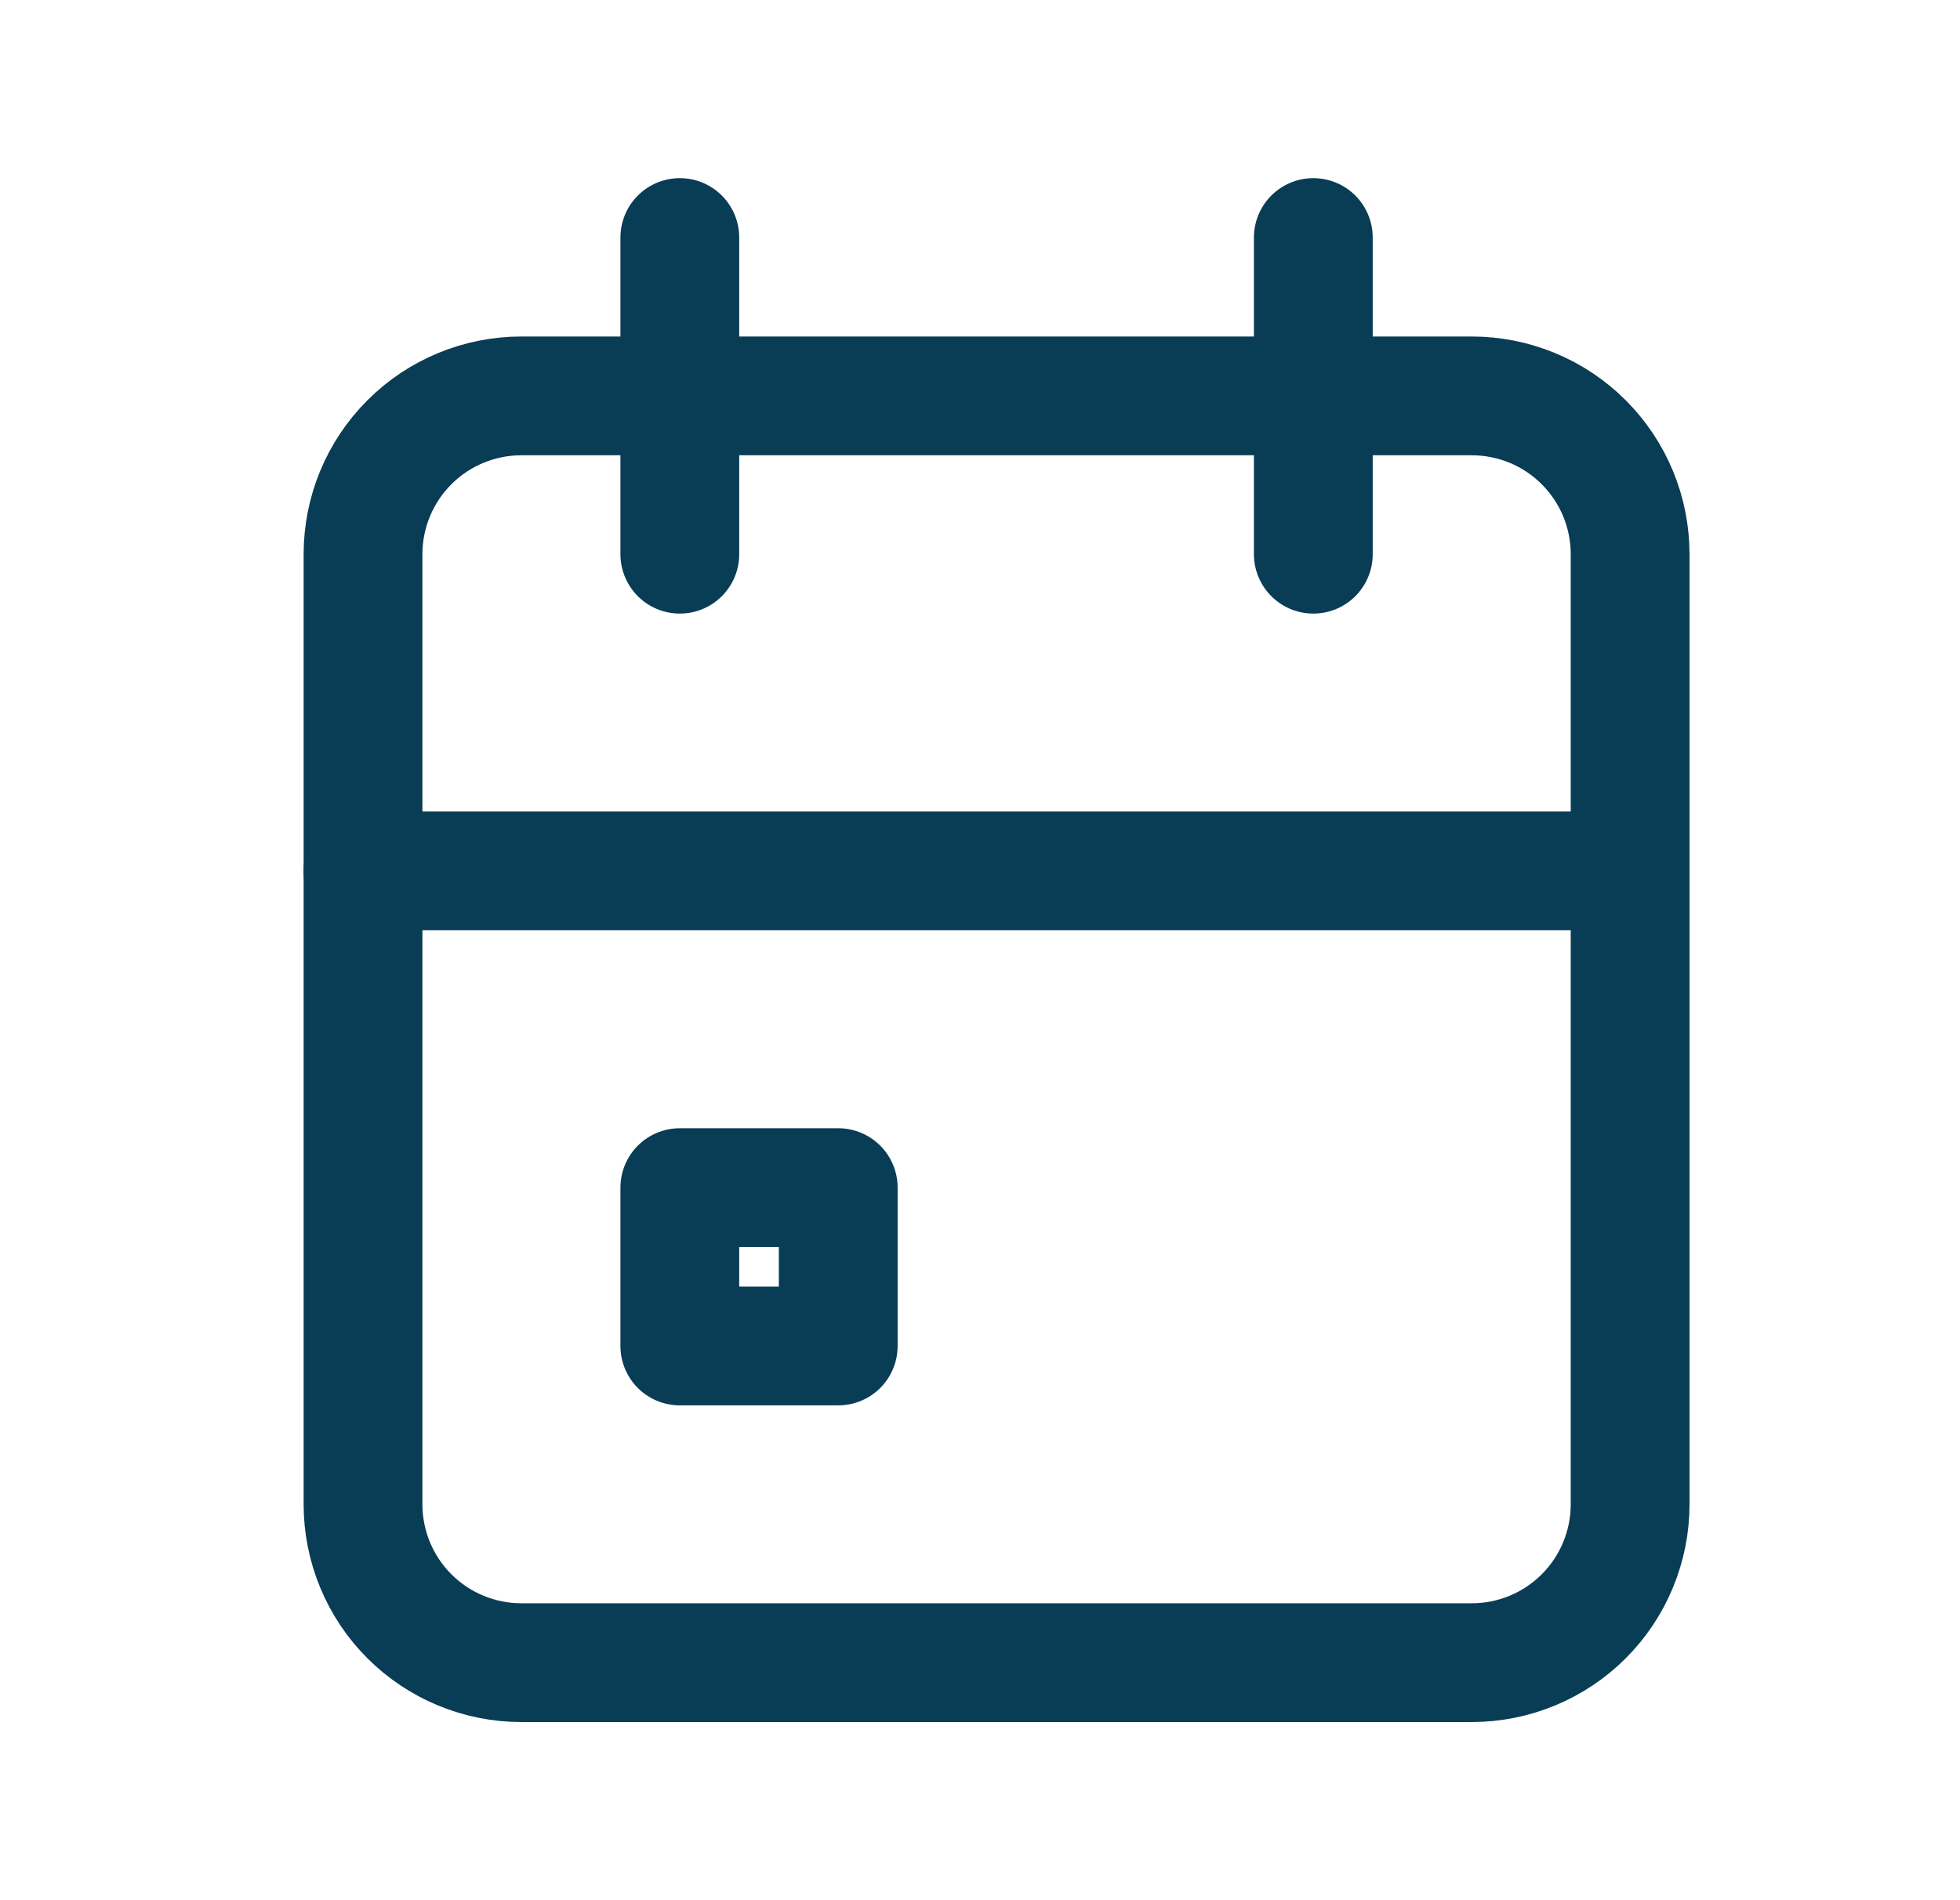 <svg width="33" height="32" viewBox="0 0 33 32" fill="none" xmlns="http://www.w3.org/2000/svg">
<g clip-path="url(#clip0_2_7238)">
<path d="M6.112 9.333C6.112 8.626 6.393 7.948 6.893 7.448C7.393 6.947 8.072 6.667 8.779 6.667H24.779C25.486 6.667 26.165 6.947 26.665 7.448C27.165 7.948 27.446 8.626 27.446 9.333V25.333C27.446 26.04 27.165 26.719 26.665 27.219C26.165 27.719 25.486 28 24.779 28H8.779C8.072 28 7.393 27.719 6.893 27.219C6.393 26.719 6.112 26.04 6.112 25.333V9.333Z" stroke="#093C55" stroke-width="2" stroke-linecap="round" stroke-linejoin="round"/>
<path d="M22.112 4V9.333" stroke="#093C55" stroke-width="2" stroke-linecap="round" stroke-linejoin="round"/>
<path d="M11.446 4V9.333" stroke="#093C55" stroke-width="2" stroke-linecap="round" stroke-linejoin="round"/>
<path d="M6.112 14.666H27.446" stroke="#093C55" stroke-width="2" stroke-linecap="round" stroke-linejoin="round"/>
<path d="M11.446 20H14.113V22.667H11.446V20Z" stroke="#093C55" stroke-width="2" stroke-linecap="round" stroke-linejoin="round"/>
</g>
<defs>
<clipPath id="clip0_2_7238">
<rect width="32" height="32" fill="white" transform="translate(0.779)"/>
</clipPath>
</defs>
</svg>
